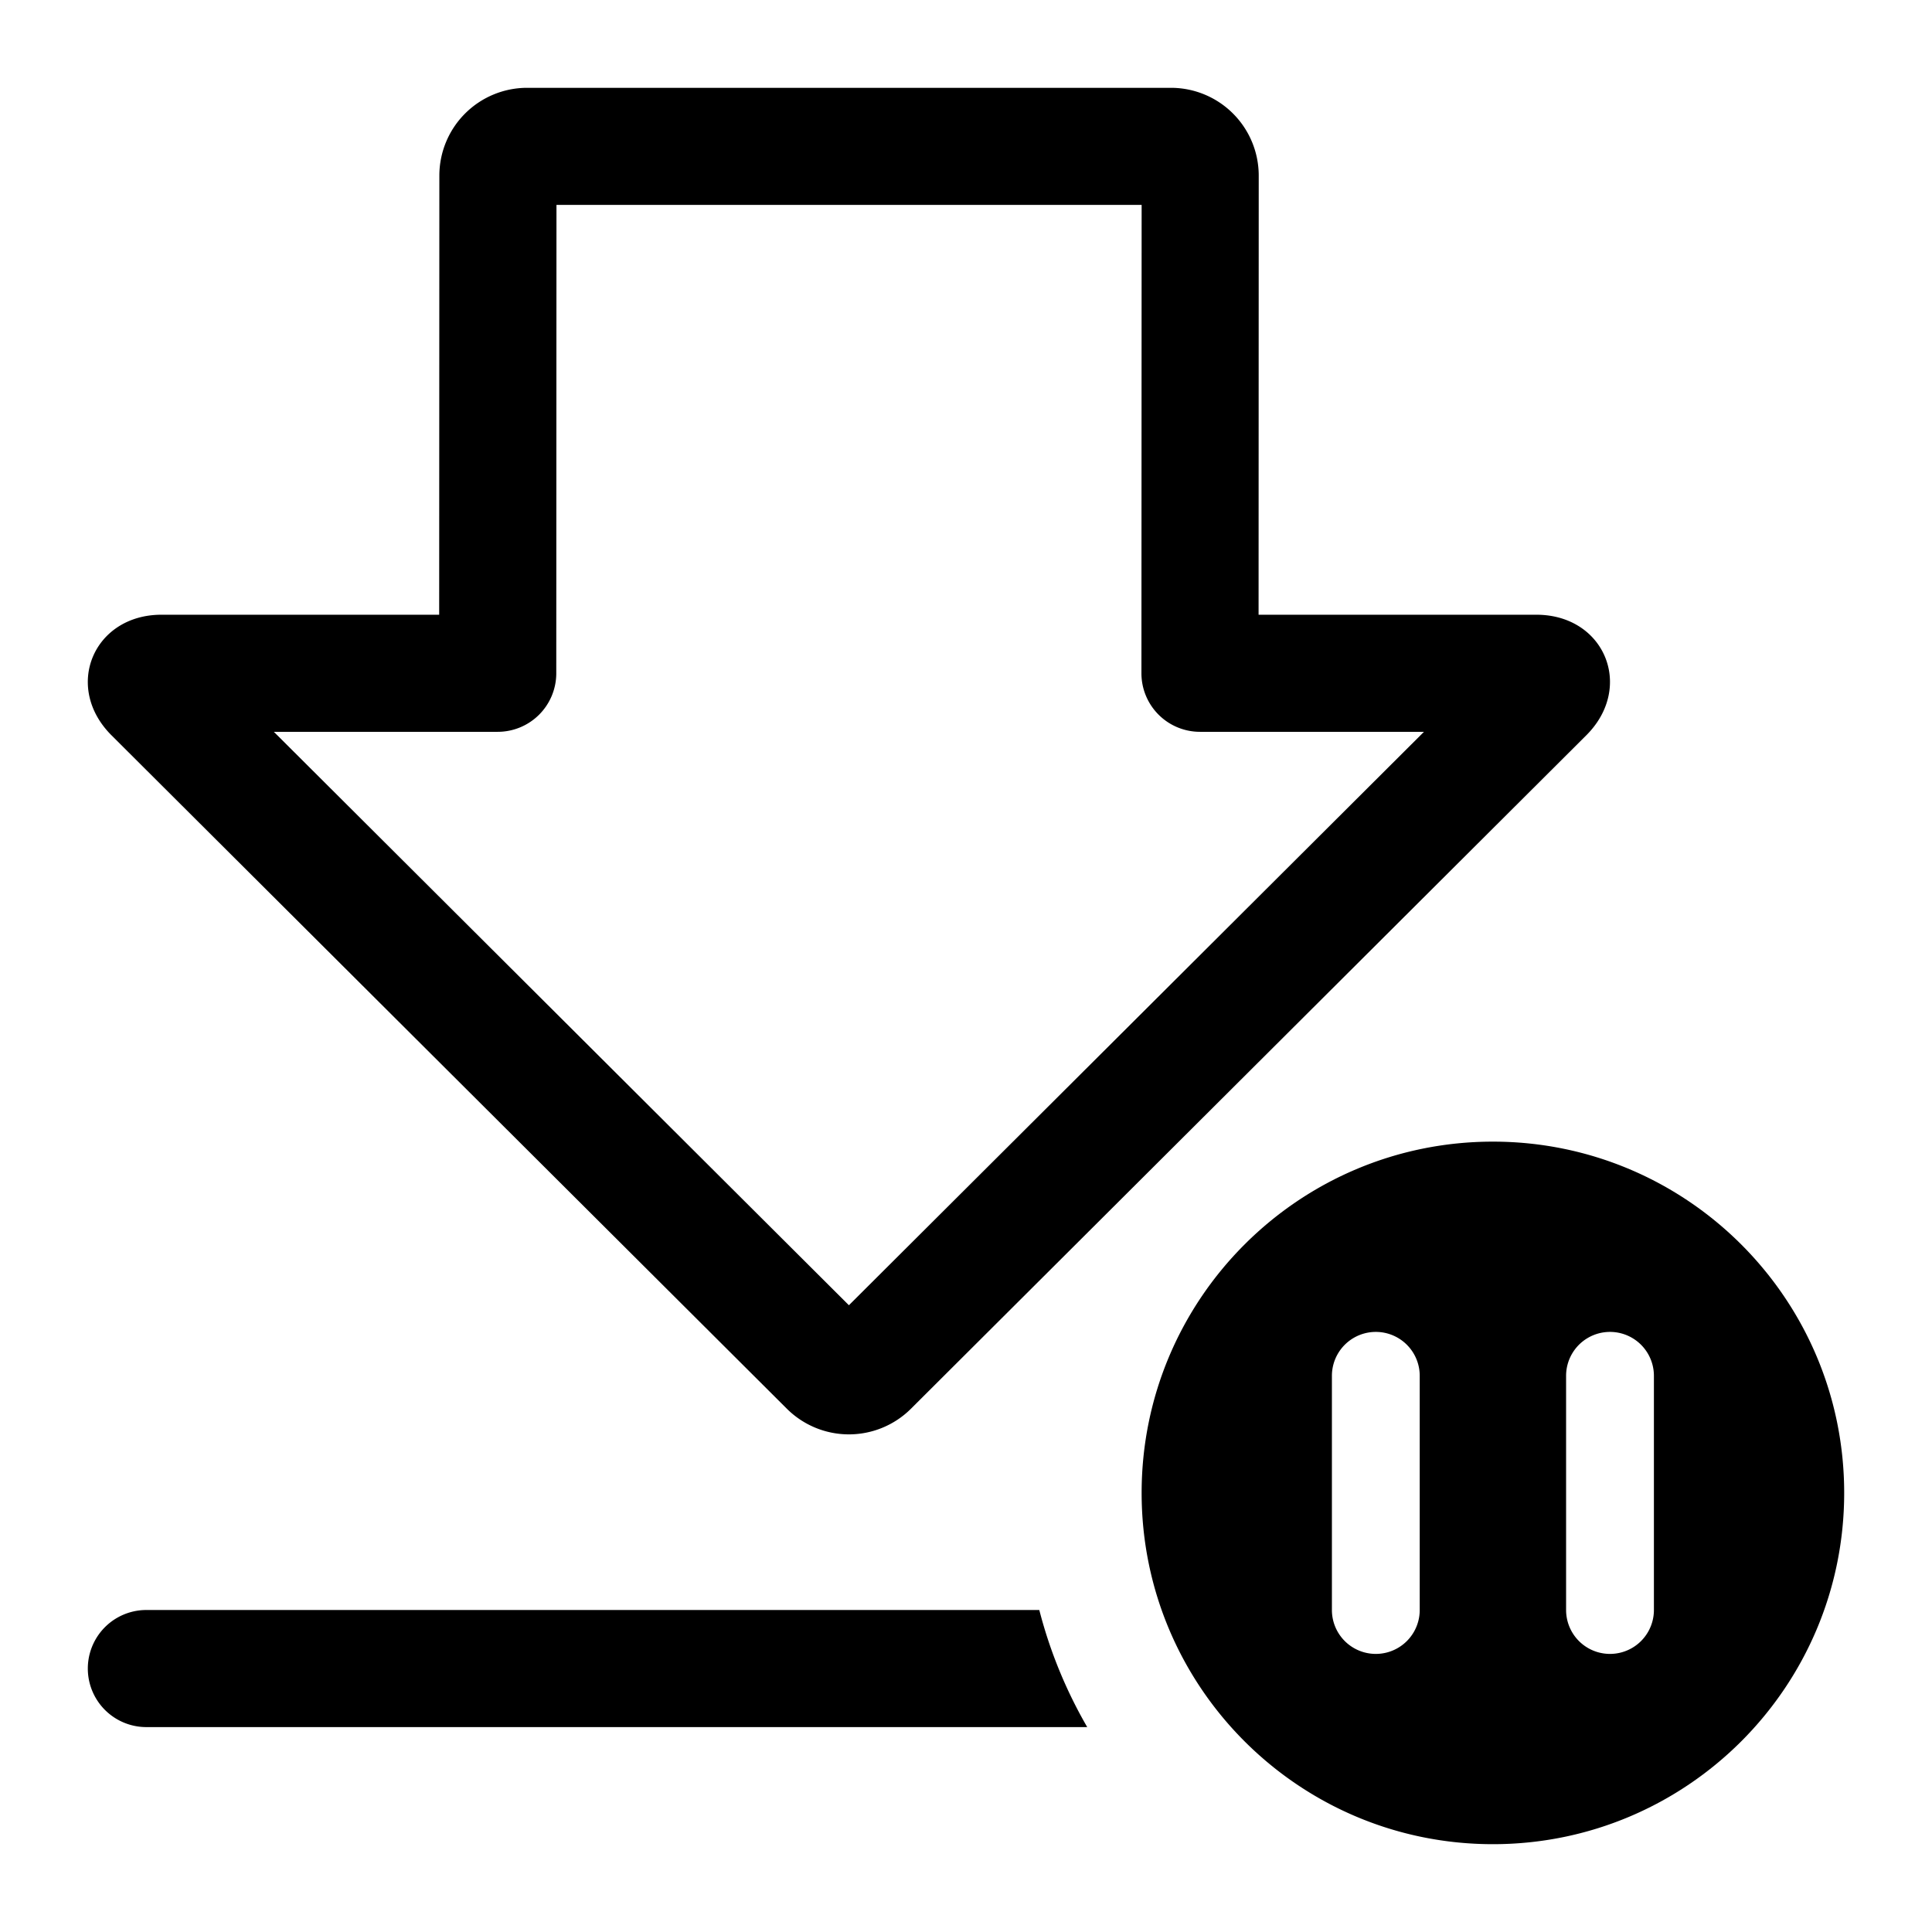 <svg width="66" height="66" xmlns="http://www.w3.org/2000/svg"><path d="M35.504 55c.365 1.42.92 2.762 1.637 4H5a2 2 0 010-4h30.503zM51 63c-6.627 0-12-5.373-12-12s5.373-12 12-12 12 5.373 12 12-5.373 12-12 12zm-5.5-16v8a1.5 1.5 0 103 0v-8a1.5 1.5 0 10-3 0zm8 0v8a1.5 1.5 0 103 0v-8a1.5 1.5 0 10-3 0zm-1.017-26c2.333 0 3.358 2.473 1.706 4.12l-23.07 23.005a3.003 3.003 0 01-4.238 0L3.811 25.121C2.152 23.467 3.195 21 5.517 21h9.486l.006-15a3 3 0 013-3H40a3 3 0 013 3.001L42.995 21h9.489zm-11.49 4a2 2 0 01-2-2L39 7H19.01l-.007 16a2 2 0 01-2 2H9.355L29 44.589 48.645 25h-7.652z"/></svg>